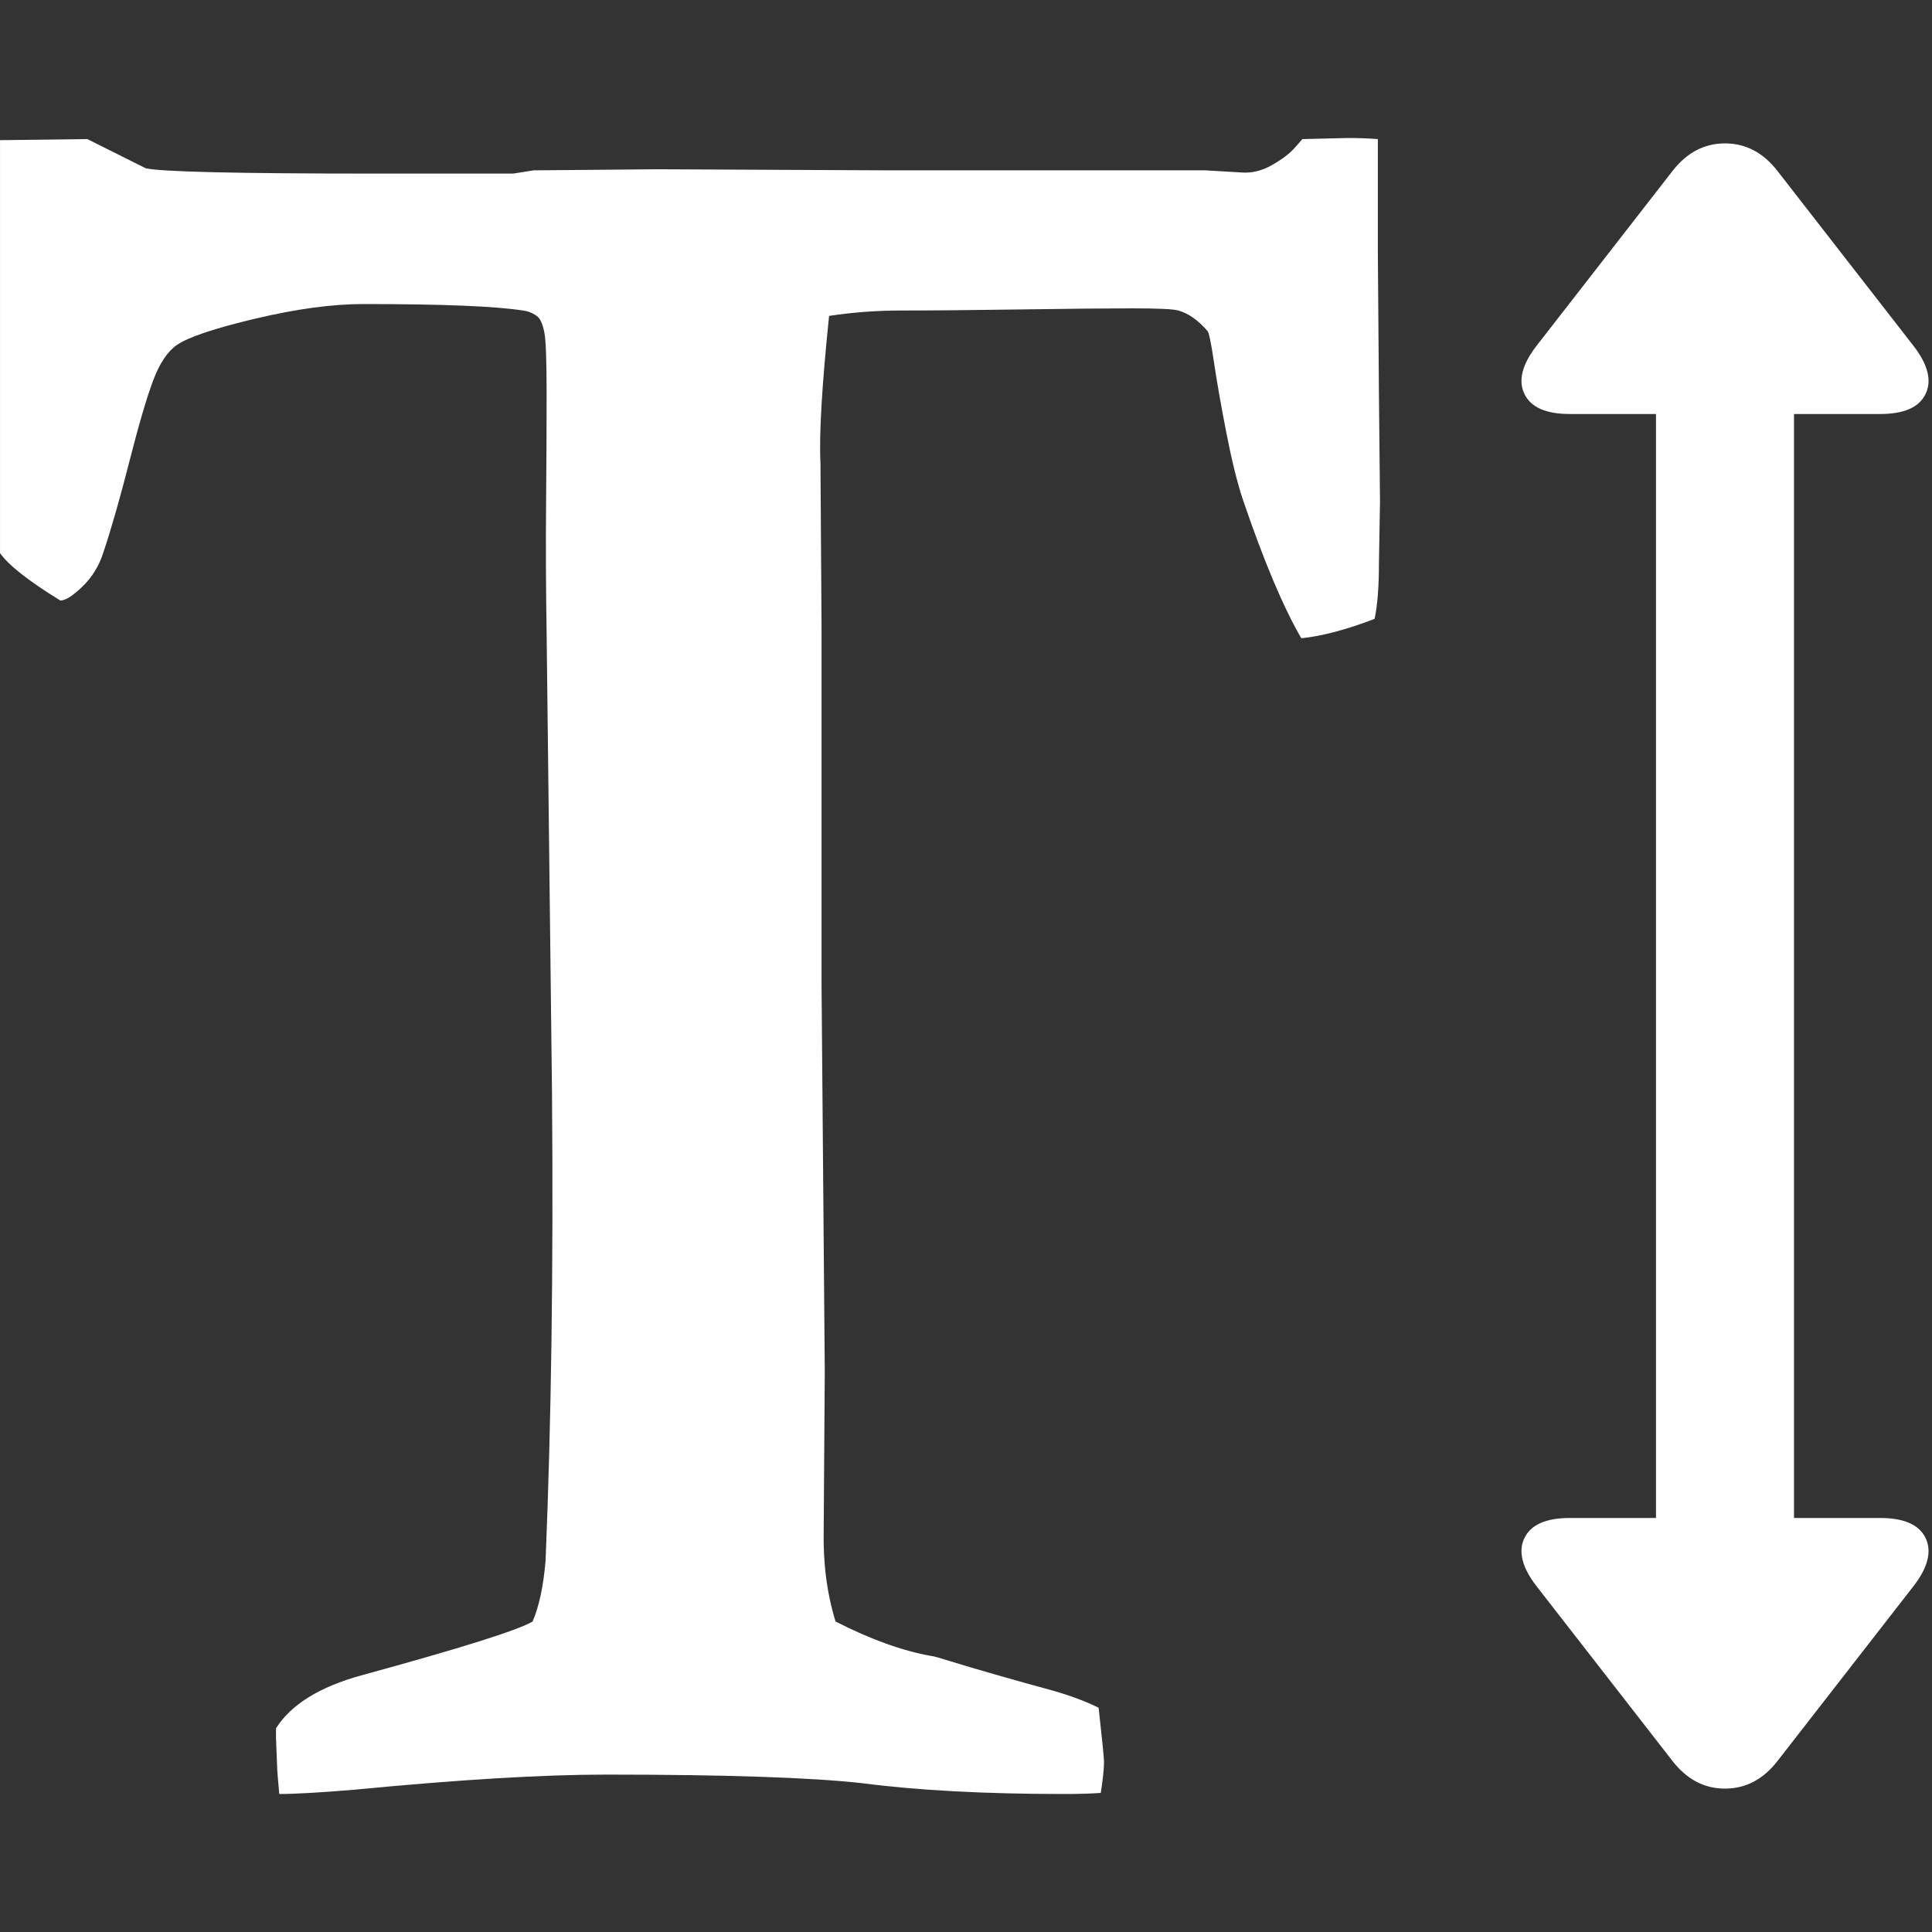 <?xml version="1.0" encoding="utf-8"?>
<!DOCTYPE svg PUBLIC "-//W3C//DTD SVG 1.1 Tiny//EN" "http://www.w3.org/Graphics/SVG/1.1/DTD/svg11-tiny.dtd">
<svg version="1.1" baseProfile="tiny" id="Layer_1" xmlns="http://www.w3.org/2000/svg" xmlns:xlink="http://www.w3.org/1999/xlink" x="0px" y="0px" width="16px" height="16px" viewBox="0 0 500 500" xml:space="preserve">
	<rect x="0" y="0" width="500" height="500" fill="#333333" stroke="none"/>
	<path d="M22.601 35.993l15.067 7.534q5.581 1.395 58.873 1.395h36.272l5.301-0.837 32.087-0.279 59.989 0.279h81.752l9.487 0.558q3.906 0.279 7.813-1.953t5.859-4.464l1.953-2.232 11.719-0.279q4.185 0 7.813 0.279v29.157t0.279 36.691l0.279 27.902-0.279 16.183q0 8.929-1.116 14.23-10.882 4.185-18.973 5.022-6.976-11.998-15.067-35.714-2.232-6.696-4.325-17.438t-3.208-18.276-1.674-8.091q-3.627-4.185-7.534-5.301-1.953-0.558-11.858-0.558t-28.878 0.279-30.971 0.279q-9.487 0-18.694 1.395-2.79 27.065-2.232 37.946l0.279 42.411v92.634l0.837 100.167-0.279 41.016q-0.279 12.835 3.069 23.716 13.672 6.976 24.833 8.929 0.558 0 5.022 1.395t12.277 3.627 11.998 3.348q8.371 2.232 13.951 5.022 1.395 12.556 1.395 13.951 0 2.79-0.837 8.091-3.906 0.279-9.487 0.279-30.692 0-52.176-2.79-20.089-2.232-66.406-2.232-24.554 0-65.011 3.906-13.393 1.116-19.531 1.116-0.558-6.138-0.558-7.254l-0.279-7.254v-2.511q5.859-9.208 22.042-13.672 38.784-10.603 44.364-13.951 2.511-5.859 3.348-15.625 2.232-53.571 1.674-120.815l-1.395-119.419q-0.279-17.299-0.14-33.063t0.14-28.599-0.558-15.904-1.674-4.185q-1.674-1.395-3.906-1.674-10.603-1.674-41.294-1.674-11.998 0-27.902 3.767t-20.368 6.836q-3.627 2.511-6.138 9.208t-6.138 20.926-6.696 23.438q-1.674 5.301-5.441 8.929t-5.72 3.627q-12.277-7.534-15.625-12.277v-106.864zM486.607 392.857q9.208 0 11.719 5.162t-3.069 12.417l-35.156 45.201q-5.581 7.254-13.672 7.254t-13.672-7.254l-35.156-45.201q-5.581-7.254-3.069-12.417t11.719-5.162h22.321v-285.714h-22.321q-9.208 0-11.719-5.162t3.069-12.417l35.156-45.201q5.581-7.254 13.672-7.254t13.672 7.254l35.156 45.201q5.581 7.254 3.069 12.417t-11.719 5.162h-22.321v285.714h22.321z" fill="#ffffff" />
</svg>
